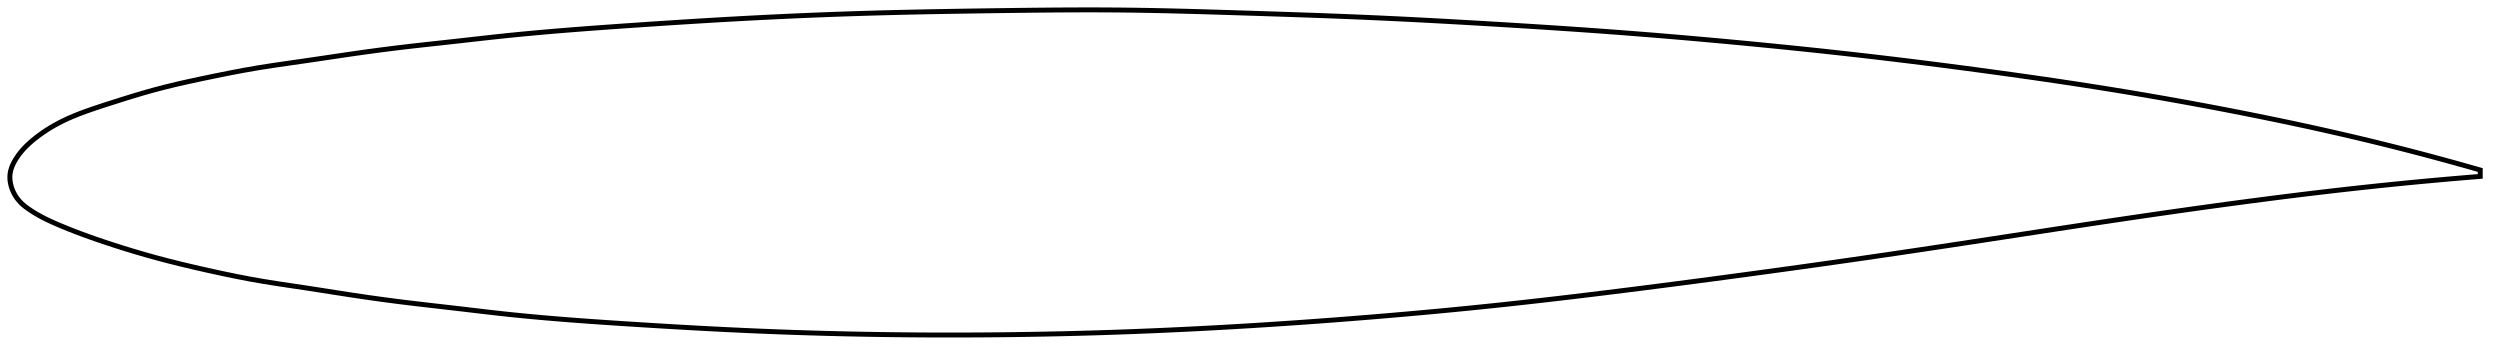 <?xml version="1.0" encoding="utf-8" ?>
<svg baseProfile="full" height="143.633" version="1.1" width="1012.117" xmlns="http://www.w3.org/2000/svg" xmlns:ev="http://www.w3.org/2001/xml-events" xmlns:xlink="http://www.w3.org/1999/xlink"><defs /><polygon fill="none" points="1004.117,68.834 1000.977,67.936 997.196,66.868 993.228,65.763 989.057,64.619 984.667,63.434 980.041,62.207 975.164,60.937 970.023,59.625 964.613,58.273 958.934,56.886 953.002,55.471 946.846,54.041 940.51,52.606 934.041,51.179 927.487,49.77 920.888,48.388 914.276,47.036 907.671,45.718 901.077,44.433 894.49,43.178 887.903,41.952 881.31,40.754 874.705,39.583 868.082,38.438 861.438,37.319 854.767,36.226 848.068,35.158 841.338,34.113 834.575,33.09 827.782,32.088 820.959,31.106 814.112,30.141 807.244,29.194 800.364,28.263 793.479,27.349 786.596,26.453 779.719,25.577 772.849,24.721 765.987,23.887 759.13,23.074 752.275,22.283 745.415,21.513 738.544,20.763 731.66,20.032 724.761,19.319 717.847,18.623 710.921,17.944 703.987,17.281 697.052,16.634 690.12,16.005 683.198,15.395 676.284,14.803 669.379,14.23 662.478,13.678 655.575,13.145 648.663,12.631 641.731,12.136 634.774,11.657 627.79,11.193 620.778,10.741 613.745,10.302 606.7,9.873 599.654,9.455 592.623,9.047 585.617,8.653 578.639,8.274 571.69,7.912 564.763,7.569 557.846,7.245 550.924,6.941 543.977,6.657 536.991,6.389 529.957,6.135 522.876,5.892 515.755,5.656 508.613,5.426 501.477,5.2 494.381,4.978 487.349,4.767 480.395,4.572 473.522,4.4 466.72,4.253 459.974,4.137 453.261,4.056 446.549,4.011 439.809,4.0 433.019,4.018 426.163,4.062 419.233,4.126 412.232,4.207 405.17,4.3 398.072,4.398 390.966,4.504 383.878,4.619 376.825,4.746 369.818,4.888 362.859,5.046 355.947,5.225 349.074,5.425 342.228,5.648 335.399,5.893 328.576,6.162 321.751,6.452 314.913,6.766 308.055,7.103 301.169,7.463 294.245,7.846 287.283,8.251 280.282,8.677 273.253,9.121 266.21,9.581 259.174,10.054 252.174,10.536 245.239,11.026 238.392,11.527 231.643,12.044 224.988,12.584 218.416,13.151 211.906,13.753 205.431,14.396 198.957,15.088 192.453,15.815 185.913,16.554 179.367,17.277 172.863,17.987 166.425,18.708 160.051,19.465 153.715,20.27 147.397,21.124 141.082,22.024 134.764,22.96 128.47,23.899 122.262,24.805 116.221,25.668 110.373,26.524 104.674,27.419 99.029,28.401 93.347,29.475 87.627,30.623 81.972,31.798 76.546,32.964 71.43,34.123 66.601,35.297 61.988,36.513 57.513,37.784 53.156,39.091 48.961,40.397 45.005,41.655 41.357,42.828 38.052,43.921 35.077,44.955 32.393,45.951 29.961,46.921 27.744,47.875 25.711,48.822 23.836,49.765 22.098,50.708 20.483,51.649 18.98,52.586 17.579,53.514 16.274,54.432 15.058,55.338 13.924,56.228 12.868,57.104 11.886,57.968 10.973,58.821 10.128,59.665 9.347,60.502 8.627,61.333 7.964,62.16 7.353,62.984 6.791,63.802 6.277,64.614 5.812,65.416 5.399,66.206 5.039,66.986 4.732,67.755 4.478,68.516 4.278,69.272 4.131,70.026 4.04,70.782 4.0,71.54 4.01,72.302 4.068,73.07 4.174,73.843 4.327,74.622 4.528,75.406 4.777,76.195 5.077,76.987 5.429,77.782 5.835,78.576 6.298,79.364 6.819,80.142 7.401,80.903 8.047,81.647 8.761,82.371 9.547,83.076 10.409,83.765 11.345,84.448 12.35,85.136 13.425,85.832 14.577,86.534 15.815,87.245 17.151,87.965 18.596,88.699 20.164,89.451 21.871,90.229 23.734,91.039 25.77,91.893 28,92.798 30.446,93.756 33.125,94.768 36.053,95.834 39.231,96.949 42.656,98.109 46.321,99.311 50.228,100.55 54.376,101.818 58.766,103.103 63.396,104.393 68.271,105.678 73.393,106.956 78.745,108.225 84.27,109.48 89.872,110.705 95.465,111.867 101.027,112.944 106.598,113.925 112.26,114.83 118.078,115.706 124.072,116.6 130.199,117.545 136.39,118.518 142.603,119.479 148.827,120.4 155.076,121.27 161.366,122.093 167.713,122.871 174.129,123.618 180.603,124.358 187.097,125.111 193.557,125.875 199.958,126.618 206.312,127.315 212.659,127.954 219.041,128.544 225.491,129.093 232.035,129.609 238.688,130.098 245.456,130.567 252.329,131.02 259.282,131.464 266.276,131.896 273.277,132.312 280.26,132.71 287.208,133.085 294.112,133.435 300.972,133.76 307.797,134.058 314.599,134.328 321.391,134.573 328.18,134.791 334.976,134.984 341.782,135.151 348.6,135.294 355.432,135.412 362.274,135.504 369.125,135.572 375.981,135.615 382.841,135.633 389.702,135.627 396.562,135.597 403.422,135.543 410.279,135.465 417.134,135.364 423.987,135.239 430.836,135.09 437.683,134.917 444.529,134.72 451.373,134.498 458.218,134.252 465.065,133.981 471.915,133.686 478.769,133.367 485.628,133.024 492.493,132.659 499.365,132.271 506.244,131.861 513.13,131.428 520.024,130.974 526.924,130.499 533.829,130.003 540.736,129.486 547.644,128.95 554.548,128.394 561.444,127.819 568.329,127.226 575.201,126.613 582.06,125.98 588.907,125.326 595.745,124.65 602.579,123.95 609.415,123.227 616.26,122.479 623.121,121.707 630.001,120.914 636.905,120.099 643.834,119.264 650.787,118.412 657.763,117.543 664.758,116.66 671.77,115.763 678.793,114.854 685.826,113.934 692.862,113.004 699.901,112.064 706.936,111.117 713.967,110.162 720.989,109.2 728.002,108.231 735.006,107.252 742.002,106.265 748.994,105.268 755.984,104.259 762.978,103.239 769.98,102.206 776.994,101.163 784.021,100.11 791.062,99.047 798.115,97.976 805.177,96.899 812.244,95.817 819.31,94.734 826.372,93.652 833.425,92.573 840.462,91.502 847.48,90.441 854.474,89.392 861.439,88.357 868.374,87.339 875.277,86.338 882.153,85.355 889.007,84.389 895.847,83.441 902.684,82.509 909.531,81.594 916.398,80.694 923.278,79.814 930.146,78.956 936.962,78.129 943.671,77.338 950.214,76.591 956.534,75.893 962.584,75.248 968.339,74.655 973.79,74.111 978.945,73.613 983.816,73.158 988.424,72.74 992.787,72.356 996.925,72.002 1000.858,71.676 1004.117,71.413" stroke="black" stroke-width="2.0" /></svg>